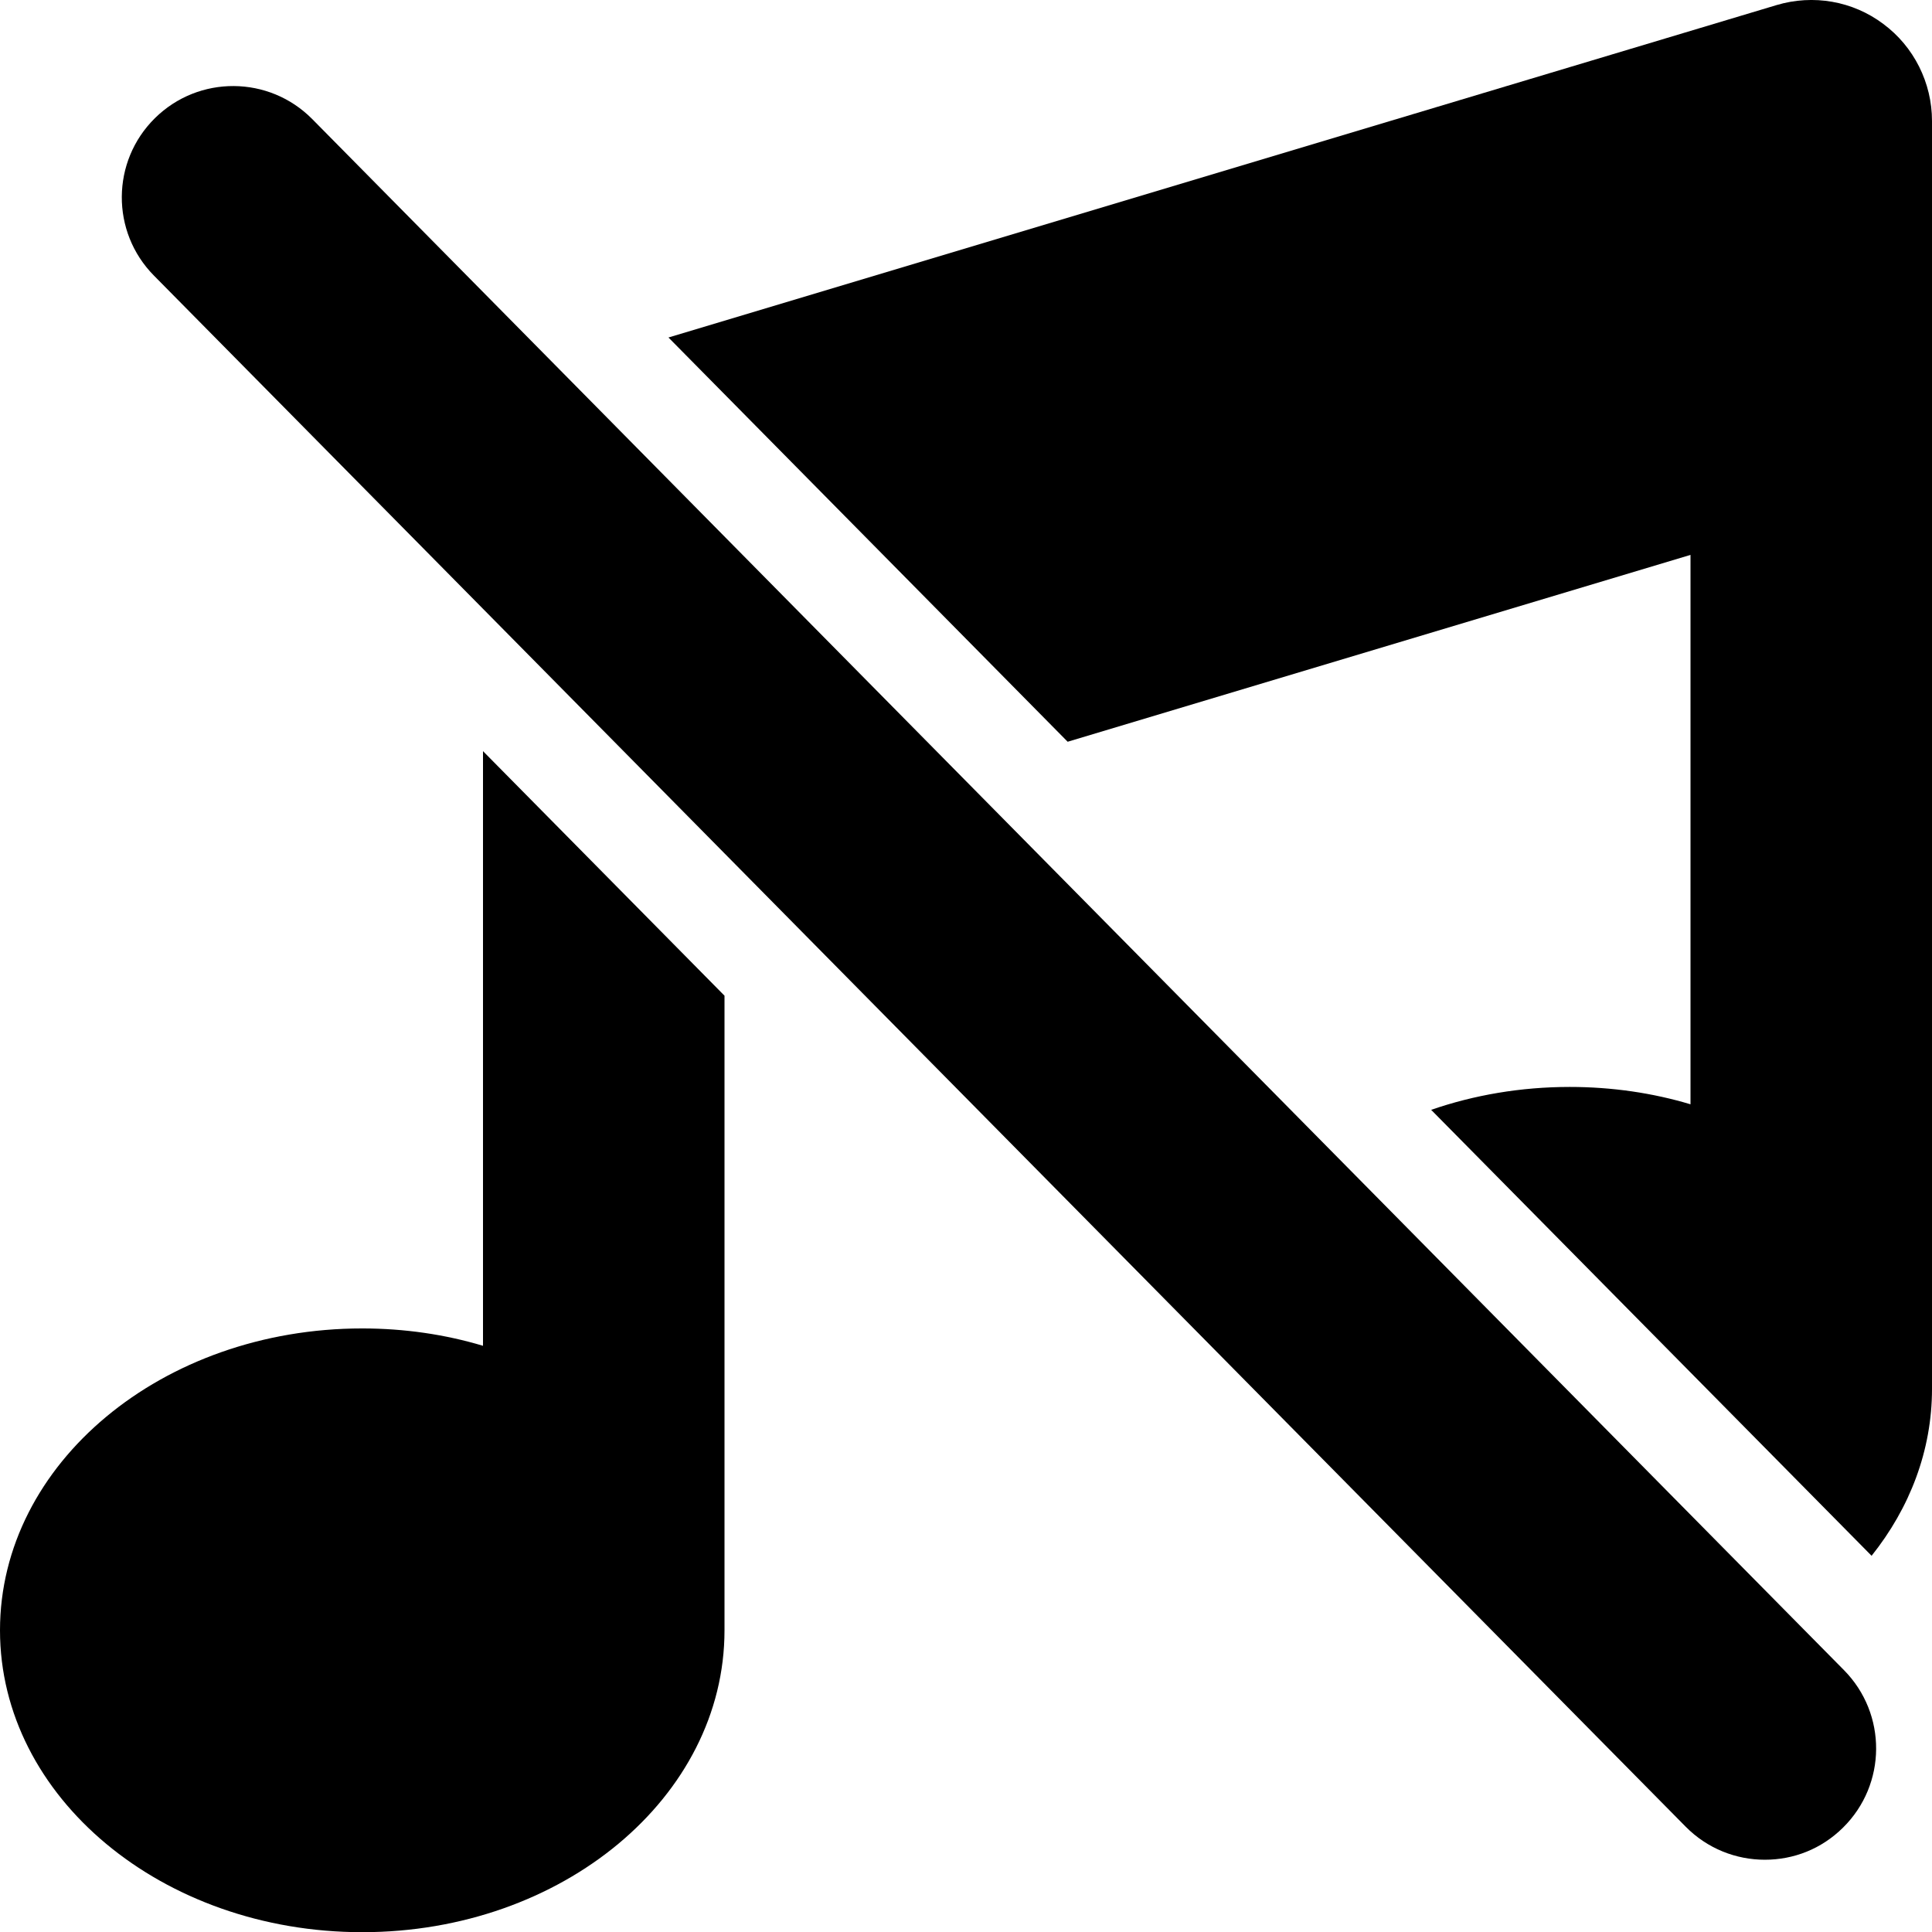 <?xml version="1.0" encoding="UTF-8"?><svg id="Calque_2" xmlns="http://www.w3.org/2000/svg" viewBox="0 0 512 512.05"><g id="Calque_1-2"><path d="m128,356.65c-10-3-20.8-4.6-32-4.6-53,0-96,35.8-96,80s43,80,96,80,96-35.8,96-80v-168.18l-64-64.81v157.59Z"/><path d="m499.1,6.35c-8.1-6.1-18.6-7.9-28.3-5L177.15,89.44l105.79,107.13,165.06-49.52v145.6c-10-3-20.8-4.6-32-4.6-13.01,0-25.42,2.16-36.73,6.07l116.72,118.18c10.12-12.67,16.01-27.89,16.01-44.25V32.05c0-10.1-4.8-19.7-12.9-25.7Z"/><path d="m476.43,430.21l-122-123.54-100.22-101.48-105.7-107.04L82.77,31.58c-11.45-11.6-30.13-11.71-41.72-.26-11.59,11.44-11.71,30.12-.26,41.71l87.21,88.31,64,64.81,128.96,130.59,90.07,91.21,35.68,36.13c5.77,5.84,13.37,8.77,20.99,8.77s14.98-2.83,20.72-8.51c11.6-11.45,11.71-30.12.27-41.72l-12.26-12.41Z"/></g></svg>